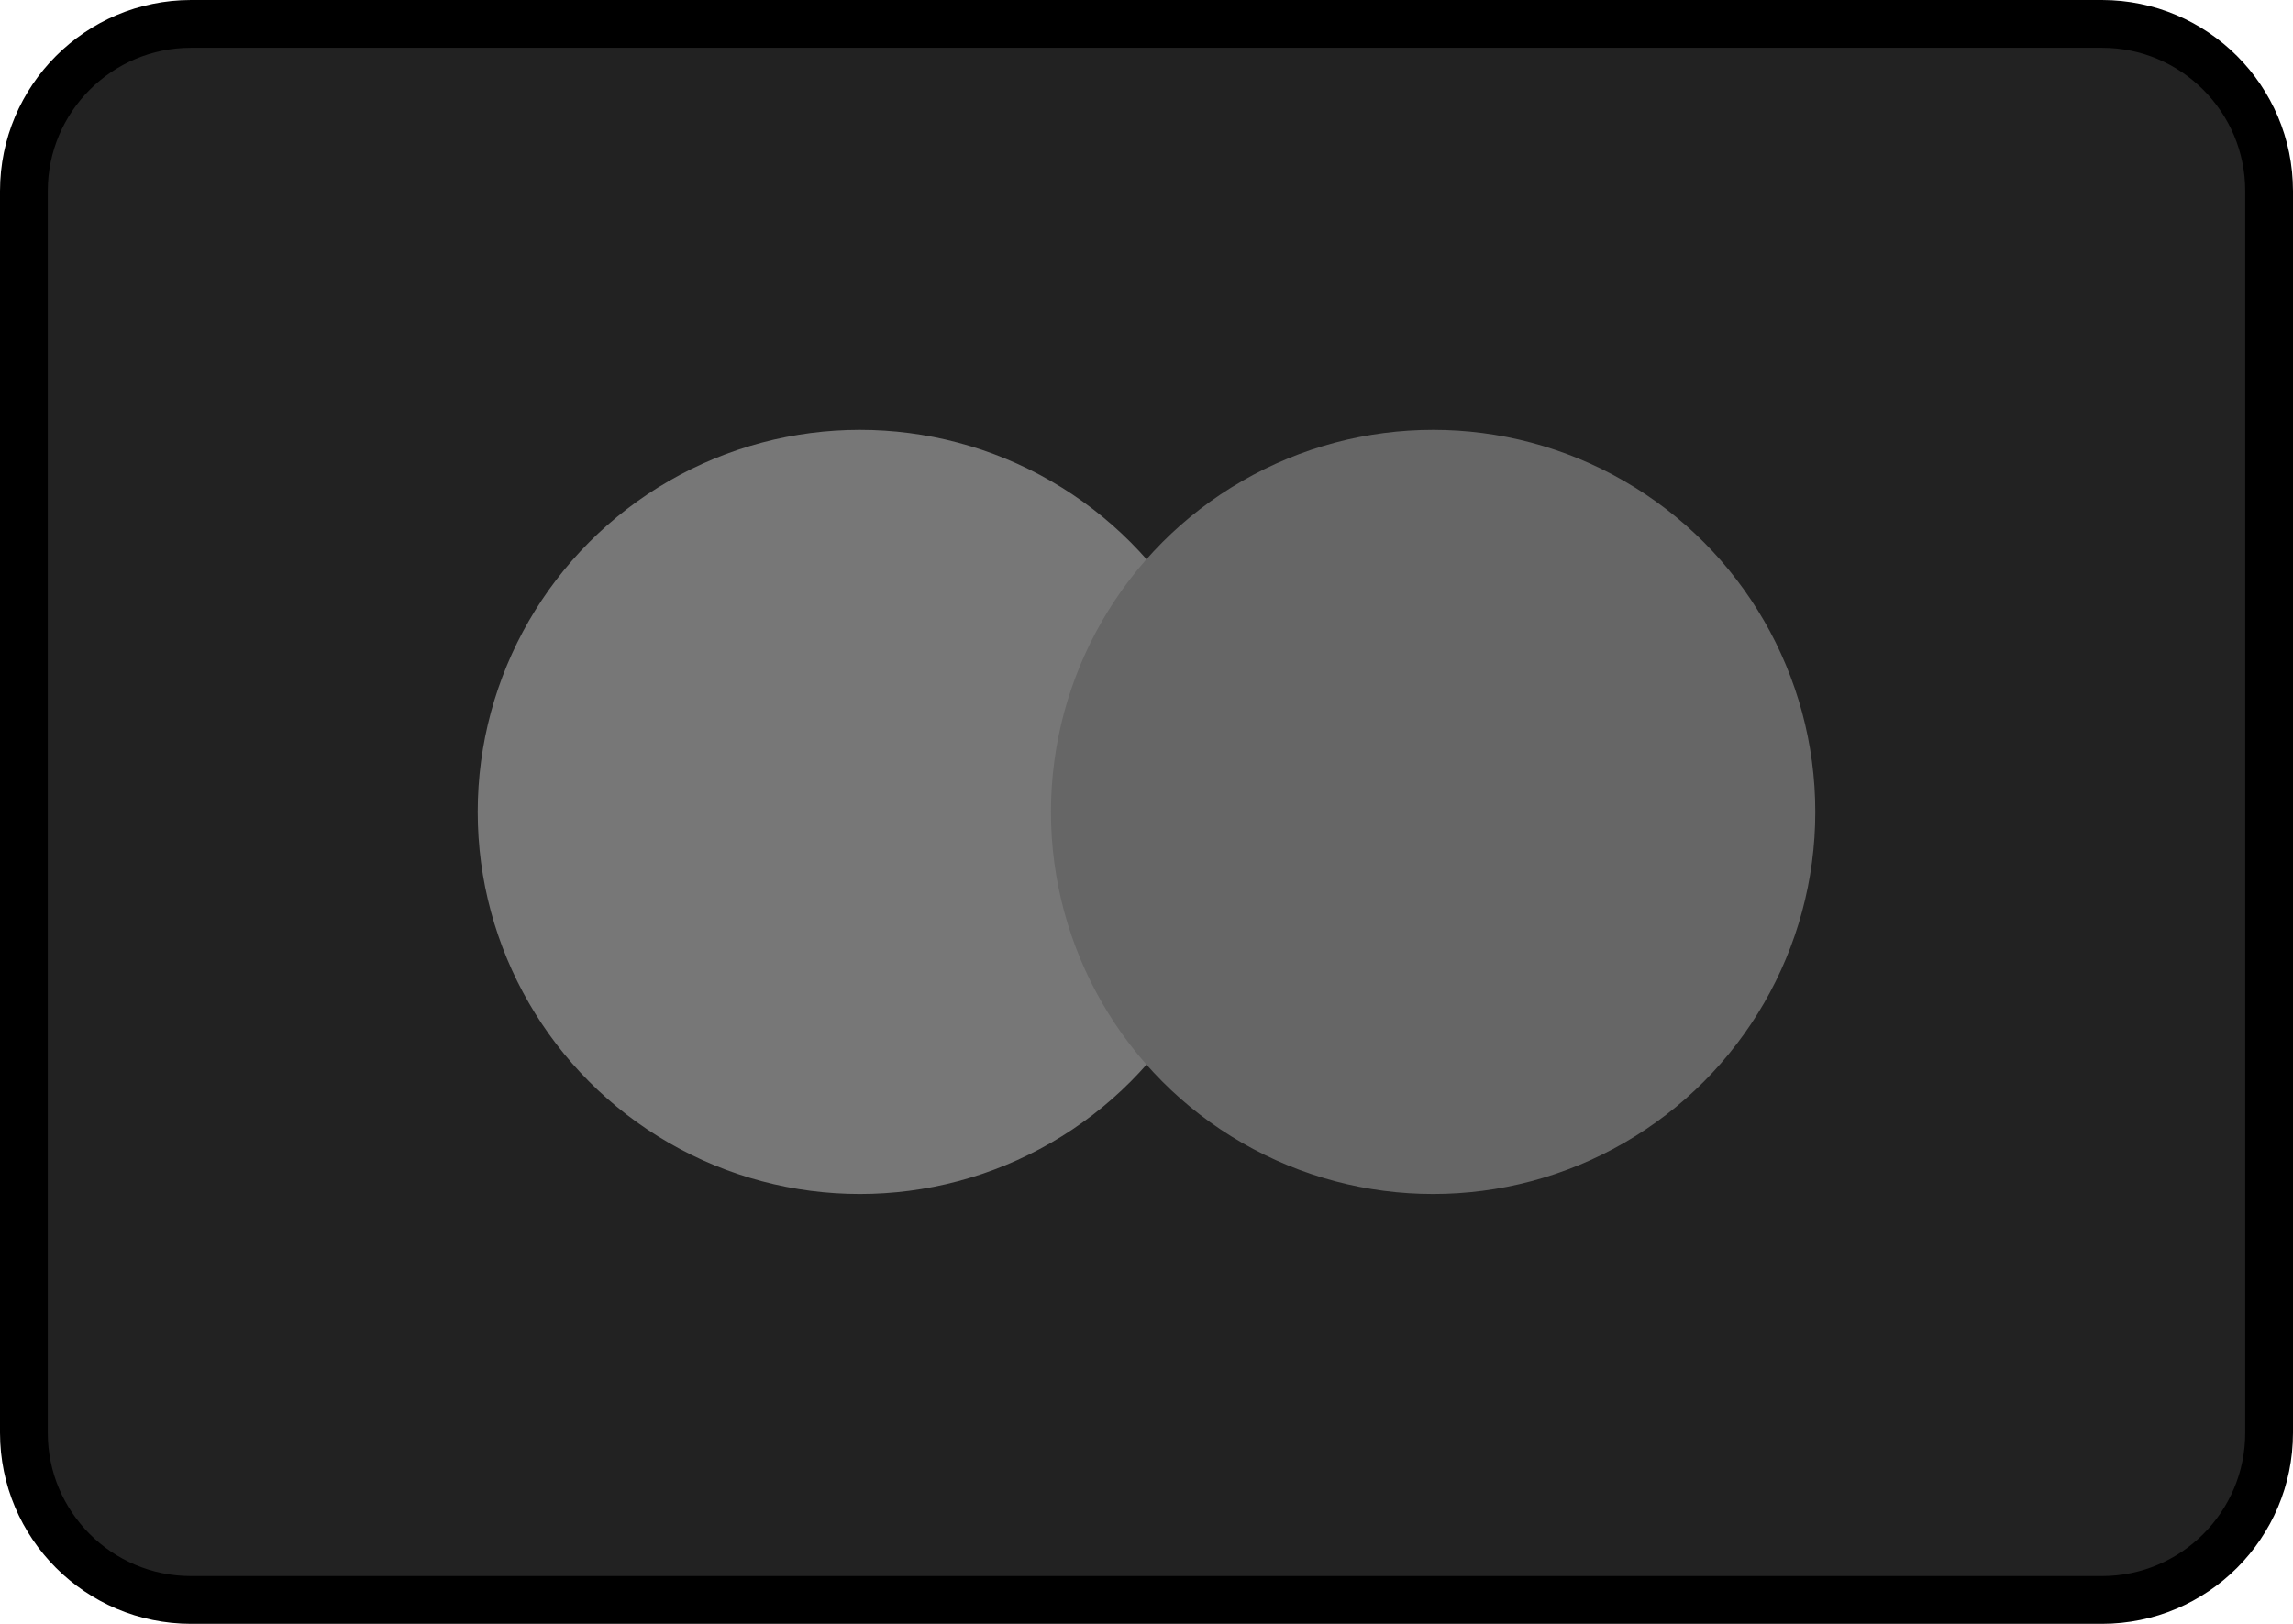<svg width="24" height="17" viewBox="0 0 24 17" fill="none" xmlns="http://www.w3.org/2000/svg">
<g id="mastercard">
<path id="Rectangle Copy 4" d="M0.25 2C0.25 1.034 1.034 0.25 2 0.25H22C22.966 0.25 23.75 1.034 23.75 2V15C23.75 15.966 22.966 16.75 22 16.75H2C1.034 16.75 0.25 15.966 0.25 15V2Z" fill="#222" stroke="#black" stroke-width="0.5"/>
<circle id="Oval" cx="9" cy="8.5" r="4" fill="#777"/>
<circle id="Oval Copy" cx="15" cy="8.5" r="4" fill="#666"/>
</g>
</svg>
